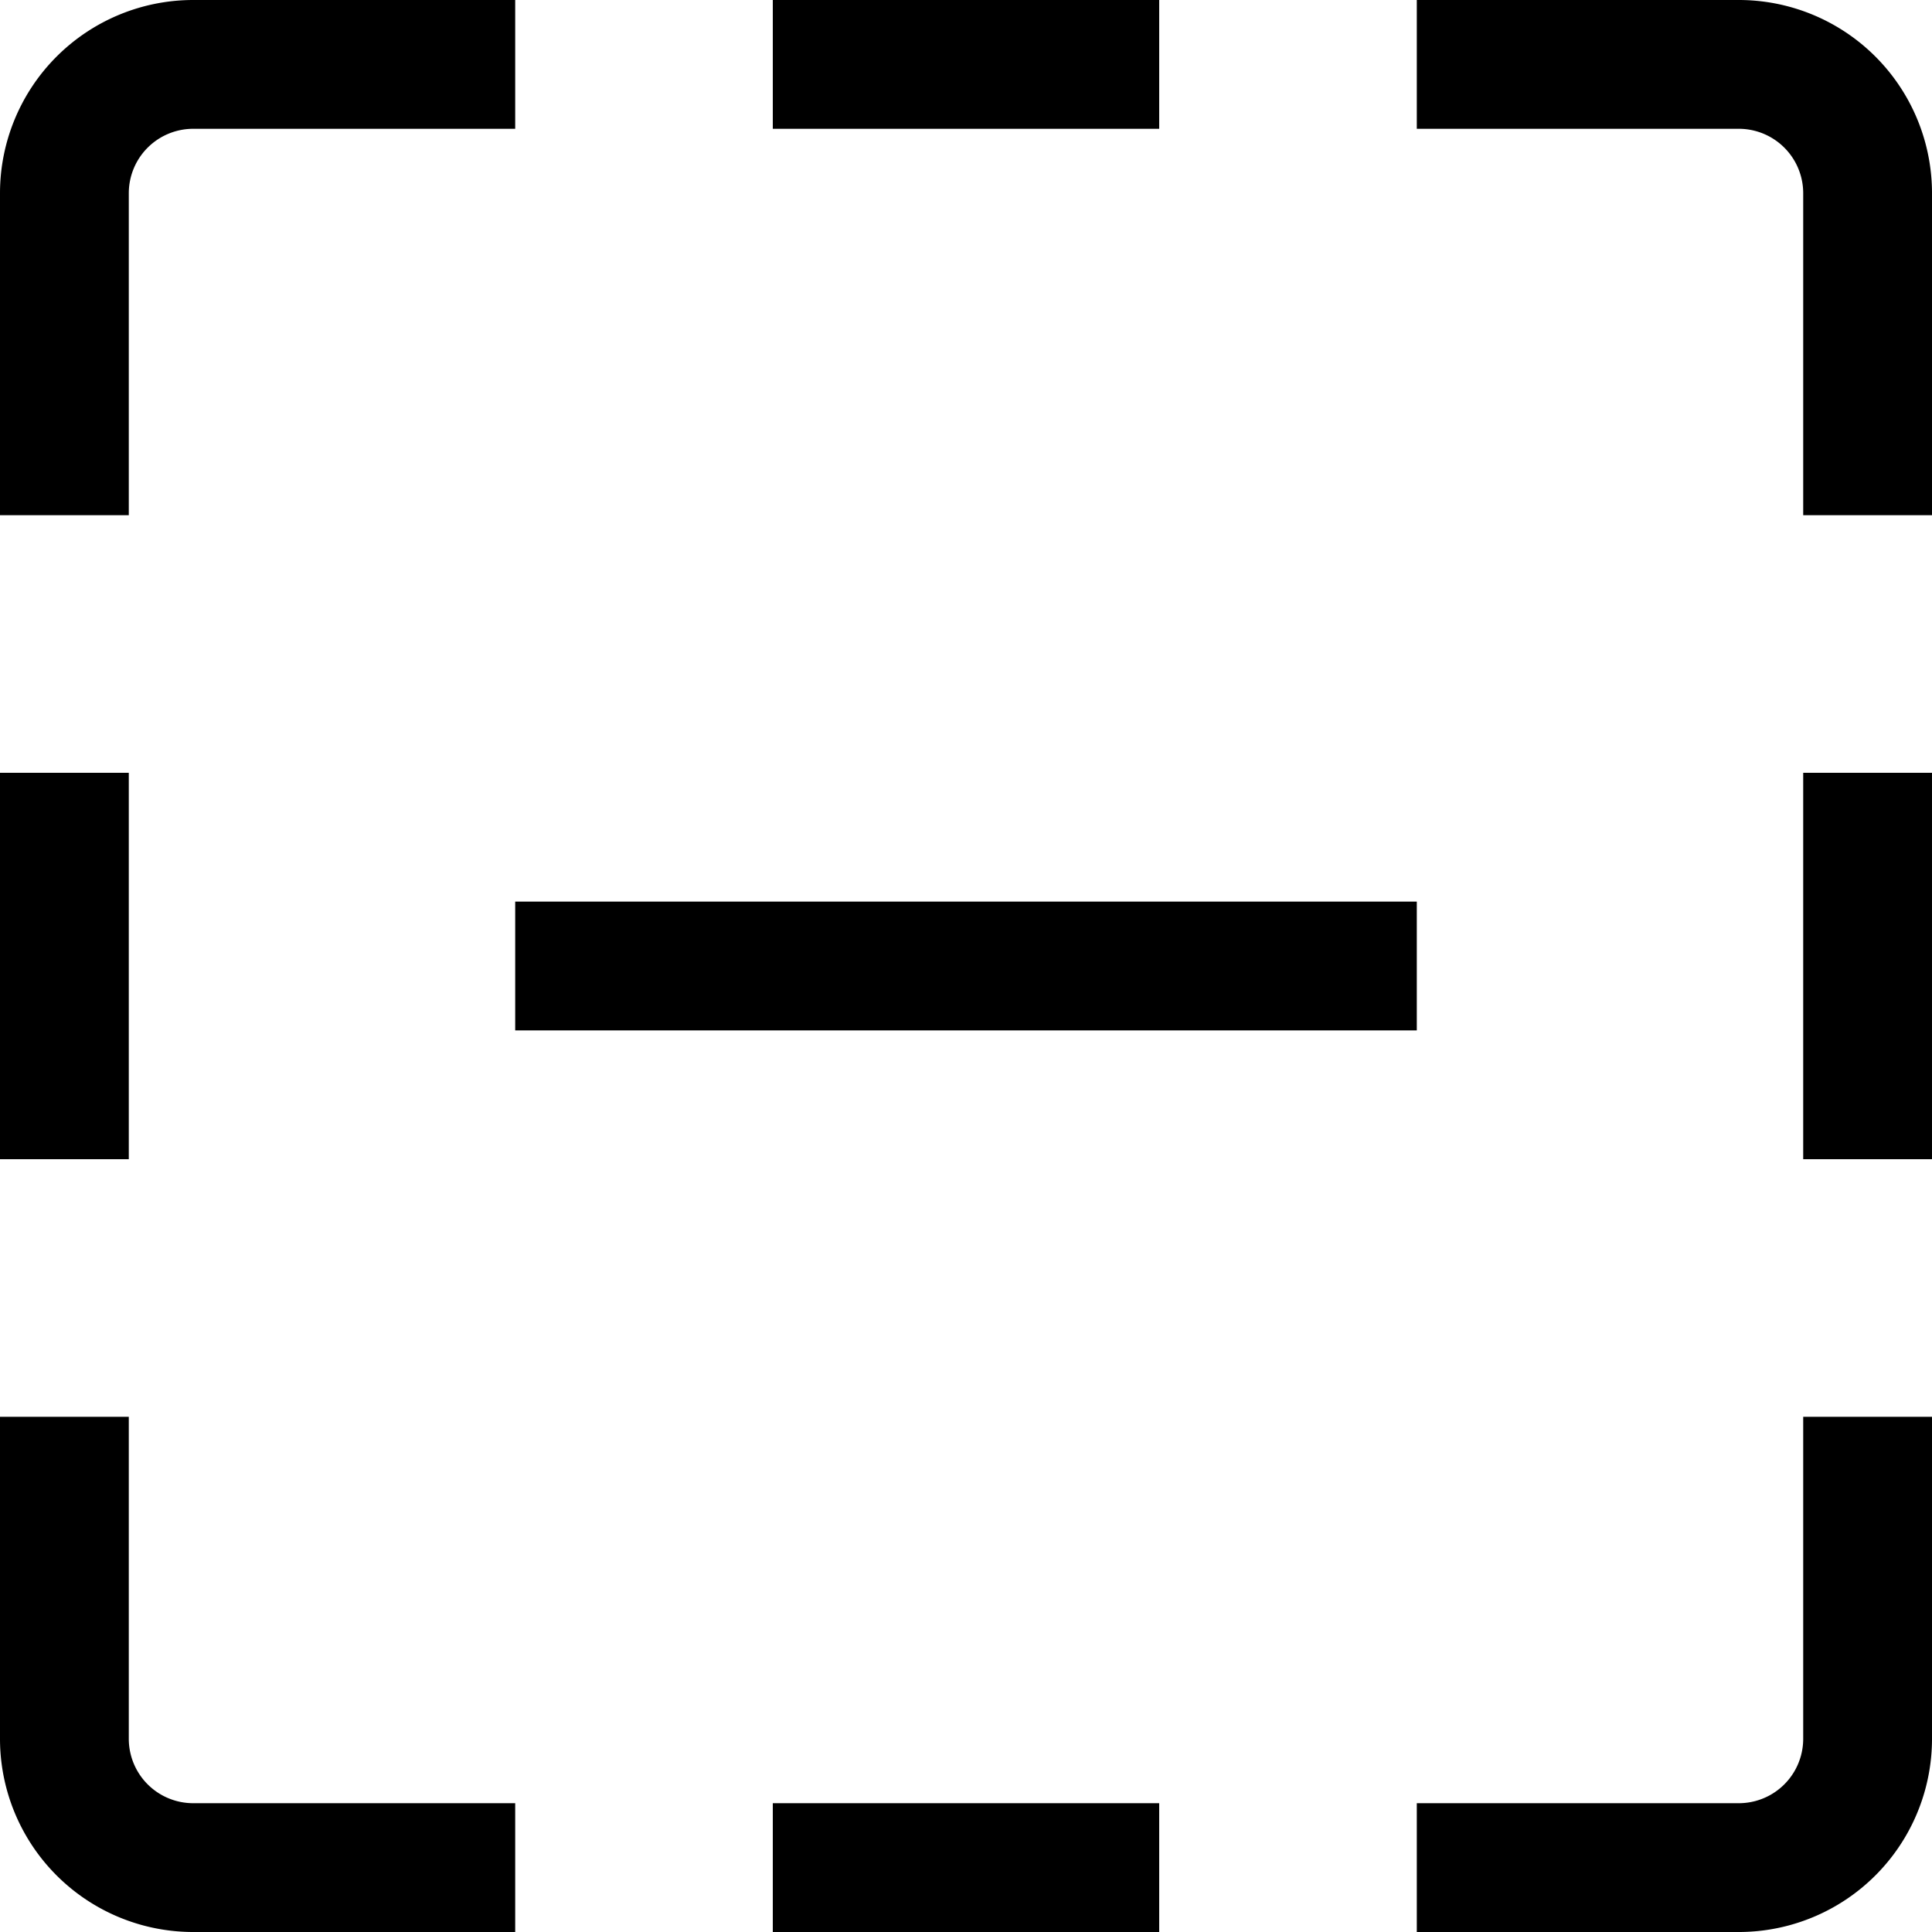 <svg viewBox="0 0 15 15" fill="none" xmlns="http://www.w3.org/2000/svg"><path d="M4 .5H1.5a1 1 0 00-1 1V4M6 .5h3m2 0h2.5a1 1 0 011 1V4M.5 6v3m14-3v3m-14 2v2.5a1 1 0 001 1H4M14.5 11v2.5a1 1 0 01-1 1H11m-7-7h7m-5 7h3" stroke="currentColor"/></svg>